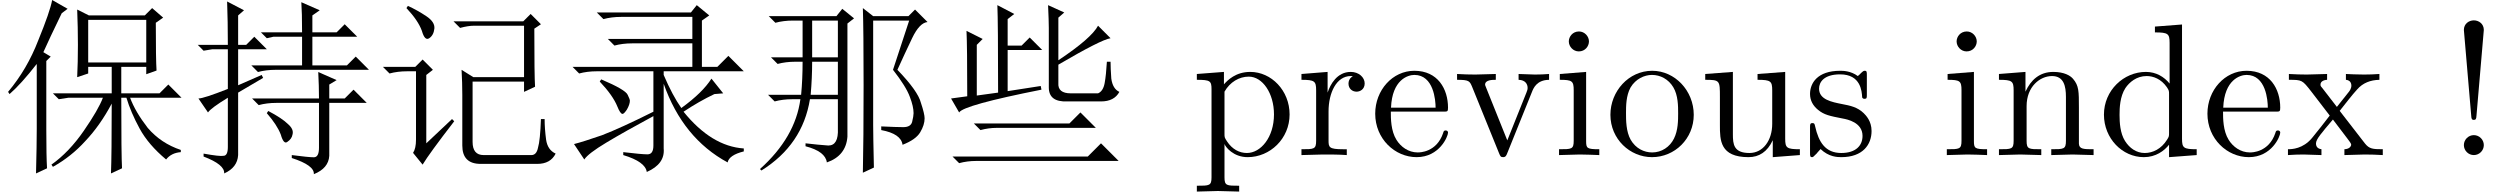 <?xml version='1.0' encoding='UTF-8'?>
<!-- This file was generated by dvisvgm 2.11.1 -->
<svg version='1.1' xmlns='http://www.w3.org/2000/svg' xmlns:xlink='http://www.w3.org/1999/xlink' width='139.513pt' height='10.691pt' viewBox='30.099 -72 139.513 10.691'>
<defs>
<path id='g0-1227' d='M1.846-1.764H7.178L7.793-2.379L8.654-1.518H3.117Q2.666-1.518 2.215-1.395L1.846-1.764ZM.656 .082H8.203L8.941-.656L9.926 .328H1.969Q1.477 .328 1.025 .451L.656 .082ZM6.029-7.096Q6.029-7.465 5.988-8.367L6.891-7.957L6.562-7.67V-5.291Q8.408-6.521 8.777-7.219L9.475-6.521Q8.941-6.439 6.562-5.045V-4.02Q6.521-3.445 7.26-3.445H8.777Q9.064-3.568 9.146-4.02T9.27-5.209H9.475Q9.475-4.84 9.516-4.266Q9.598-3.691 9.967-3.527Q9.68-2.994 8.941-2.994H7.055Q6.029-2.953 6.029-3.773V-7.096ZM.574-3.158L1.477-3.281Q1.477-6.07 1.436-6.932L2.338-6.48L2.01-6.152V-3.322L3.199-3.486Q3.199-7.424 3.158-8.367L4.102-7.875L3.732-7.588V-6.111H4.512L4.963-6.562L5.66-5.865H3.732V-3.568L5.578-3.855L5.619-3.65Q1.271-2.789 1.025-2.379L.574-3.158Z'/>
<path id='g0-1549' d='M8.695-7.383Q8.695-5.332 8.736-4.717L8.162-4.512V-4.922H6.768V-3.445H8.9L9.393-3.937L10.131-3.199H7.26Q7.547-2.42 8.244-1.518Q8.982-.656 10.09-.287V-.164Q9.557-.123 9.27 .246Q8.285-.574 7.793-1.477T7.055-3.199H6.768Q6.768 0 6.809 .738L6.193 1.025Q6.234 0 6.234-2.871Q5.578-1.641 4.758-.779Q3.979 .082 2.953 .656L2.871 .533Q3.855-.164 4.676-1.354T5.742-3.199H3.814L3.281-3.117L2.953-3.445H6.234V-4.922H4.922V-4.553L4.307-4.348Q4.348-5.168 4.348-6.152T4.307-8.121L4.963-7.793H8.08L8.49-8.203L9.105-7.67L8.695-7.383ZM4.922-7.547V-5.168H8.162V-7.547H4.922ZM2.584-1.395Q2.584 .082 2.625 .738L2.01 1.025Q2.051-.574 2.051-1.477V-5.086Q1.189-3.979 .533-3.404L.451-3.527Q1.518-4.799 2.133-6.398Q2.789-7.998 2.912-8.654L3.773-8.162L3.445-7.916Q2.748-6.48 2.42-5.742L2.83-5.496L2.584-5.25V-1.395Z'/>
<path id='g0-5509' d='M8.367-3.404Q7.506-2.994 6.645-2.42Q8.203-.492 10.008-.369V-.205Q9.187 0 9.105 .41Q6.604-.943 5.537-3.979V-.369Q5.619 .492 4.594 .943Q4.512 .369 3.281 0V-.164Q4.307-.041 4.635-.041T4.963-.533V-4.676H1.805Q1.271-4.676 .82-4.553L.451-4.922H7.137V-6.234H3.773Q3.24-6.234 2.789-6.111L2.42-6.48H7.137V-7.711H3.158Q2.625-7.711 2.174-7.588L1.805-7.957H7.055L7.383-8.367L8.08-7.793L7.67-7.506V-4.922H8.531L9.146-5.537L10.008-4.676H5.537V-4.471Q6.029-3.322 6.521-2.625Q7.711-3.486 8.203-4.266L8.859-3.445L8.367-3.404ZM1.969-4.102L2.051-4.225Q3.404-3.65 3.527-3.363Q3.65-3.117 3.65-3.035Q3.65-2.83 3.486-2.543Q3.322-2.297 3.24-2.297Q3.117-2.297 2.953-2.707Q2.707-3.322 1.969-4.102ZM.533-.615Q1.025-.738 2.092-1.107Q3.158-1.518 4.963-2.42V-2.174Q3.363-1.312 2.338-.697T1.107 .246L.533-.615Z'/>
<path id='g0-6449' d='M2.01 1.025Q2.051 .533 .861 .082V-.082Q1.764 .082 1.969 .041Q2.215 .041 2.215-.451V-3.199Q1.271-2.625 1.107-2.379L.574-3.158Q.861-3.158 2.215-3.691V-5.906H1.354L.861-5.824L.533-6.152H2.215Q2.215-7.465 2.174-8.572L3.117-8.08L2.789-7.793V-6.152H3.24L3.691-6.604L4.389-5.906H2.789V-3.896L4.102-4.471L4.184-4.307L2.789-3.486V0Q2.748 .697 2.01 1.025ZM6.357-6.85Q6.357-7.957 6.316-8.531L7.342-8.08L6.932-7.793V-6.85H8.285L8.736-7.301L9.434-6.604H6.932V-5.004H8.859L9.352-5.496L10.09-4.758H4.881Q4.348-4.758 3.896-4.635L3.527-5.004H6.357V-6.604H4.758L4.389-6.521L4.061-6.85H6.357ZM4.389-2.338L4.471-2.461Q5.25-2.051 5.578-1.723Q5.906-1.436 5.824-1.148Q5.783-.902 5.537-.738Q5.332-.574 5.168-1.148Q4.963-1.682 4.389-2.338ZM7.301-3.158Q7.301-3.855 7.26-4.635L8.285-4.184L7.875-3.937V-3.158H8.736L9.229-3.65L9.967-2.912H7.875V.041Q7.834 .738 7.014 1.066Q7.055 .574 5.783 .164V0Q6.727 .123 7.014 .123T7.301-.41V-2.912H4.922Q4.389-2.912 3.937-2.789L3.568-3.158H7.301Z'/>
<path id='g0-16864' d='M4.799-.533V-3.363Q4.799-4.02 4.758-4.758L5.414-4.348H8.244V-7.219H5.455Q5.127-7.219 4.676-7.096L4.307-7.465H8.203L8.613-7.875L9.187-7.301L8.818-7.055Q8.818-4.43 8.859-3.814L8.244-3.527V-4.102H5.373V-.738Q5.373 0 5.988 0H8.654Q8.941 0 9.023-.41Q9.146-.82 9.187-2.01H9.393Q9.393-1.477 9.475-.861Q9.557-.287 10.008-.082Q9.721 .492 8.982 .492H5.824Q4.799 .492 4.799-.533ZM1.682-8.203L1.764-8.326Q2.297-8.08 2.789-7.752T3.24-7.055T2.953-6.521T2.543-6.932Q2.338-7.506 1.682-8.203ZM2.051-.123Q2.215-.369 2.215-.861V-4.676H1.723Q1.189-4.676 .738-4.553L.369-4.922H2.174L2.584-5.332L3.158-4.758L2.789-4.471V-.656L4.225-2.01L4.348-1.887Q2.953-.082 2.584 .533L2.051-.123Z'/>
<path id='g0-18131' d='M3.322-5.209Q3.322-4.307 3.24-3.363H4.758V-5.209H3.322ZM2.953-.656Q3.65-.574 4.225-.533Q4.799-.533 4.758-1.477V-3.117H3.199Q2.789-.574 .492 .861L.41 .779Q2.379-.984 2.666-3.117H2.215Q1.682-3.117 1.23-2.994L.861-3.363H2.707Q2.789-4.225 2.789-5.209H2.379Q1.846-5.209 1.395-5.086L1.025-5.455H2.789V-7.506H2.256Q1.723-7.506 1.271-7.383L.902-7.752H4.676L5.004-8.162L5.66-7.629L5.291-7.342V-1.025Q5.209 .041 4.143 .41Q4.061-.205 2.953-.492V-.656ZM3.322-7.506V-5.455H4.758V-7.506H3.322ZM6.727-1.682Q6.727-1.107 6.768 .697L6.152 .984Q6.193-.861 6.193-3.896Q6.193-6.973 6.152-8.203L6.727-7.752H8.695L9.064-8.121L9.762-7.424Q9.311-7.383 8.9-6.521T8.08-4.758Q9.229-3.568 9.393-2.912Q9.598-2.297 9.598-2.051Q9.598-1.682 9.352-1.271T8.367-.574Q8.285-1.189 7.178-1.395V-1.6Q8.039-1.559 8.408-1.559Q8.818-1.559 8.9-1.846Q8.982-2.174 8.982-2.338Q8.982-2.707 8.777-3.24Q8.572-3.814 7.834-4.758L8.736-7.506H6.727V-1.682Z'/>
<path id='g1-47' d='M5.533 0V-.326C4.798-.326 4.714-.399 4.714-.913V-7.287L3.202-7.171V-6.846C3.937-6.846 4.021-6.772 4.021-6.258V-3.99C3.717-4.368 3.265-4.641 2.698-4.641C1.459-4.641 .357-3.612 .357-2.257C.357-.924 1.386 .116 2.583 .116C3.255 .116 3.727-.241 3.99-.578V.116L5.533 0ZM3.99-1.239C3.99-1.05 3.99-1.029 3.874-.85C3.559-.346 3.087-.116 2.635-.116C2.163-.116 1.785-.389 1.533-.787C1.26-1.218 1.228-1.816 1.228-2.247C1.228-2.635 1.249-3.265 1.554-3.738C1.774-4.063 2.173-4.41 2.74-4.41C3.108-4.41 3.549-4.252 3.874-3.78C3.99-3.601 3.99-3.58 3.99-3.391V-1.239Z'/>
<path id='g1-50' d='M4.357-1.249C4.357-1.354 4.273-1.375 4.221-1.375C4.126-1.375 4.105-1.312 4.084-1.228C3.717-.147 2.772-.147 2.667-.147C2.142-.147 1.722-.462 1.48-.85C1.165-1.354 1.165-2.047 1.165-2.425H4.095C4.326-2.425 4.357-2.425 4.357-2.646C4.357-3.685 3.79-4.704 2.478-4.704C1.26-4.704 .294-3.622 .294-2.31C.294-.903 1.396 .116 2.604 .116C3.885 .116 4.357-1.05 4.357-1.249ZM3.664-2.646H1.176C1.239-4.21 2.121-4.473 2.478-4.473C3.559-4.473 3.664-3.055 3.664-2.646Z'/>
<path id='g1-53' d='M2.016-6.982C2.016-7.329 1.732-7.518 1.459-7.518S.903-7.329 .903-6.982L1.312-2.205C1.323-2.047 1.333-1.963 1.459-1.963C1.564-1.963 1.596-2.016 1.606-2.194L2.016-6.982ZM2.016-.556C2.016-.861 1.764-1.113 1.459-1.113S.903-.861 .903-.556S1.155 0 1.459 0S2.016-.252 2.016-.556Z'/>
<path id='g1-66' d='M2.593 0V-.326C1.9-.326 1.858-.378 1.858-.787V-4.641L.389-4.525V-4.2C1.071-4.2 1.165-4.137 1.165-3.622V-.798C1.165-.326 1.05-.326 .346-.326V0L1.501-.032C1.869-.032 2.236-.011 2.593 0ZM2.016-6.342C2.016-6.625 1.774-6.898 1.459-6.898C1.102-6.898 .892-6.604 .892-6.342C.892-6.058 1.134-5.785 1.449-5.785C1.806-5.785 2.016-6.079 2.016-6.342Z'/>
<path id='g1-77' d='M5.617 0V-.326C5.071-.326 4.809-.326 4.798-.64V-2.646C4.798-3.549 4.798-3.874 4.473-4.252C4.326-4.431 3.979-4.641 3.37-4.641C2.604-4.641 2.11-4.189 1.816-3.538V-4.641L.336-4.525V-4.2C1.071-4.2 1.155-4.126 1.155-3.612V-.798C1.155-.326 1.039-.326 .336-.326V0L1.522-.032L2.698 0V-.326C1.995-.326 1.879-.326 1.879-.798V-2.73C1.879-3.822 2.625-4.41 3.297-4.41C3.958-4.41 4.074-3.843 4.074-3.244V-.798C4.074-.326 3.958-.326 3.255-.326V0L4.441-.032L5.617 0Z'/>
<path id='g1-81' d='M4.945-2.247C4.945-3.591 3.895-4.704 2.625-4.704C1.312-4.704 .294-3.559 .294-2.247C.294-.892 1.386 .116 2.614 .116C3.885 .116 4.945-.913 4.945-2.247ZM4.074-2.331C4.074-1.953 4.074-1.386 3.843-.924C3.612-.452 3.15-.147 2.625-.147C2.173-.147 1.711-.367 1.428-.85C1.165-1.312 1.165-1.953 1.165-2.331C1.165-2.74 1.165-3.307 1.417-3.769C1.701-4.252 2.194-4.473 2.614-4.473C3.076-4.473 3.528-4.242 3.801-3.79S4.074-2.73 4.074-2.331Z'/>
<path id='g1-84' d='M5.47-2.268C5.47-3.601 4.452-4.641 3.276-4.641C2.457-4.641 2.016-4.179 1.806-3.948V-4.641L.294-4.525V-4.2C1.039-4.2 1.113-4.137 1.113-3.675V1.239C1.113 1.711 .997 1.711 .294 1.711V2.037L1.47 2.005L2.656 2.037V1.711C1.953 1.711 1.837 1.711 1.837 1.239V-.525V-.62C1.89-.452 2.331 .116 3.129 .116C4.378 .116 5.47-.913 5.47-2.268ZM4.599-2.268C4.599-.997 3.864-.116 3.087-.116C2.667-.116 2.268-.326 1.984-.756C1.837-.976 1.837-.987 1.837-1.197V-3.538C2.142-4.074 2.656-4.378 3.192-4.378C3.958-4.378 4.599-3.454 4.599-2.268Z'/>
<path id='g1-96' d='M3.822-4C3.822-4.336 3.496-4.641 3.045-4.641C2.278-4.641 1.9-3.937 1.753-3.486V-4.641L.294-4.525V-4.2C1.029-4.2 1.113-4.126 1.113-3.612V-.798C1.113-.326 .997-.326 .294-.326V0L1.491-.032C1.911-.032 2.404-.032 2.824 0V-.326H2.604C1.827-.326 1.806-.441 1.806-.819V-2.436C1.806-3.475 2.247-4.41 3.045-4.41C3.118-4.41 3.139-4.41 3.16-4.399C3.129-4.389 2.919-4.263 2.919-3.99C2.919-3.696 3.139-3.538 3.37-3.538C3.559-3.538 3.822-3.664 3.822-4Z'/>
<path id='g1-98' d='M3.78-1.344C3.78-1.9 3.465-2.215 3.339-2.341C2.992-2.677 2.583-2.761 2.142-2.845C1.554-2.961 .85-3.097 .85-3.706C.85-4.074 1.123-4.504 2.026-4.504C3.181-4.504 3.234-3.559 3.255-3.234C3.265-3.139 3.381-3.139 3.381-3.139C3.517-3.139 3.517-3.192 3.517-3.391V-4.452C3.517-4.63 3.517-4.704 3.402-4.704C3.349-4.704 3.328-4.704 3.192-4.578C3.16-4.536 3.055-4.441 3.013-4.41C2.614-4.704 2.184-4.704 2.026-4.704C.745-4.704 .346-4 .346-3.412C.346-3.045 .514-2.751 .798-2.52C1.134-2.247 1.428-2.184 2.184-2.037C2.415-1.995 3.276-1.827 3.276-1.071C3.276-.535 2.908-.116 2.089-.116C1.207-.116 .829-.714 .63-1.606C.599-1.743 .588-1.785 .483-1.785C.346-1.785 .346-1.711 .346-1.522V-.137C.346 .042 .346 .116 .462 .116C.514 .116 .525 .105 .724-.095C.745-.116 .745-.137 .934-.336C1.396 .105 1.869 .116 2.089 .116C3.297 .116 3.78-.588 3.78-1.344Z'/>
<path id='g1-109' d='M5.617 0V-.326C4.882-.326 4.798-.399 4.798-.913V-4.641L3.255-4.525V-4.2C3.99-4.2 4.074-4.126 4.074-3.612V-1.743C4.074-.829 3.57-.116 2.803-.116C1.921-.116 1.879-.609 1.879-1.155V-4.641L.336-4.525V-4.2C1.155-4.2 1.155-4.168 1.155-3.234V-1.659C1.155-.84 1.155 .116 2.751 .116C3.339 .116 3.801-.178 4.105-.829V.116L5.617 0Z'/>
<path id='g1-112' d='M5.334-4.2V-4.525C5.092-4.504 4.788-4.494 4.546-4.494L3.633-4.525V-4.2C4.021-4.189 4.137-3.948 4.137-3.748C4.137-3.654 4.116-3.612 4.074-3.496L3.003-.819L1.827-3.748C1.764-3.885 1.764-3.927 1.764-3.927C1.764-4.2 2.173-4.2 2.362-4.2V-4.525L1.218-4.494C.934-4.494 .514-4.504 .2-4.525V-4.2C.861-4.2 .903-4.137 1.039-3.811L2.551-.084C2.614 .063 2.635 .116 2.772 .116S2.95 .021 2.992-.084L4.368-3.496C4.462-3.738 4.641-4.189 5.334-4.2Z'/>
<path id='g1-116' d='M5.418 0V-.326C4.851-.326 4.662-.346 4.42-.651L3.013-2.467C3.328-2.866 3.727-3.381 3.979-3.654C4.305-4.032 4.735-4.189 5.229-4.2V-4.525C4.956-4.504 4.641-4.494 4.368-4.494C4.053-4.494 3.496-4.515 3.36-4.525V-4.2C3.58-4.179 3.664-4.042 3.664-3.874S3.559-3.57 3.507-3.507L2.856-2.688L2.037-3.748C1.942-3.853 1.942-3.874 1.942-3.937C1.942-4.095 2.1-4.189 2.31-4.2V-4.525L1.176-4.494C.955-4.494 .462-4.504 .178-4.525V-4.2C.913-4.2 .924-4.189 1.417-3.559L2.457-2.205C1.963-1.575 1.963-1.554 1.47-.955C.966-.346 .346-.326 .126-.326V0C.399-.021 .724-.032 .997-.032L1.995 0V-.326C1.764-.357 1.69-.493 1.69-.651C1.69-.882 1.995-1.228 2.635-1.984L3.433-.934C3.517-.819 3.654-.651 3.654-.588C3.654-.493 3.559-.336 3.276-.326V0L4.41-.032C4.693-.032 5.103-.021 5.418 0Z'/>
</defs>
<g id='page1'>
<use x='30.099' y='-63.346' xlink:href='#g0-1549'/>
<use x='40.599' y='-63.346' xlink:href='#g0-6449'/>
<use x='51.099' y='-63.346' xlink:href='#g0-16864'/>
<use x='61.599' y='-63.346' xlink:href='#g0-5509'/>
<use x='72.099' y='-63.346' xlink:href='#g0-18131'/>
<use x='82.599' y='-63.346' xlink:href='#g0-1227'/>
<use x='96.595' y='-63.346' xlink:href='#g1-84'/>
<use x='102.433' y='-63.346' xlink:href='#g1-96'/>
<use x='106.549' y='-63.346' xlink:href='#g1-50'/>
<use x='111.211' y='-63.346' xlink:href='#g1-112'/>
<use x='116.755' y='-63.346' xlink:href='#g1-66'/>
<use x='119.674' y='-63.346' xlink:href='#g1-81'/>
<use x='124.924' y='-63.346' xlink:href='#g1-109'/>
<use x='130.762' y='-63.346' xlink:href='#g1-98'/>
<use x='138.396' y='-63.346' xlink:href='#g1-66'/>
<use x='141.315' y='-63.346' xlink:href='#g1-77'/>
<use x='147.153' y='-63.346' xlink:href='#g1-47'/>
<use x='152.991' y='-63.346' xlink:href='#g1-50'/>
<use x='157.653' y='-63.346' xlink:href='#g1-116'/>
<use x='166.693' y='-63.346' xlink:href='#g1-53'/>
</g>
</svg>